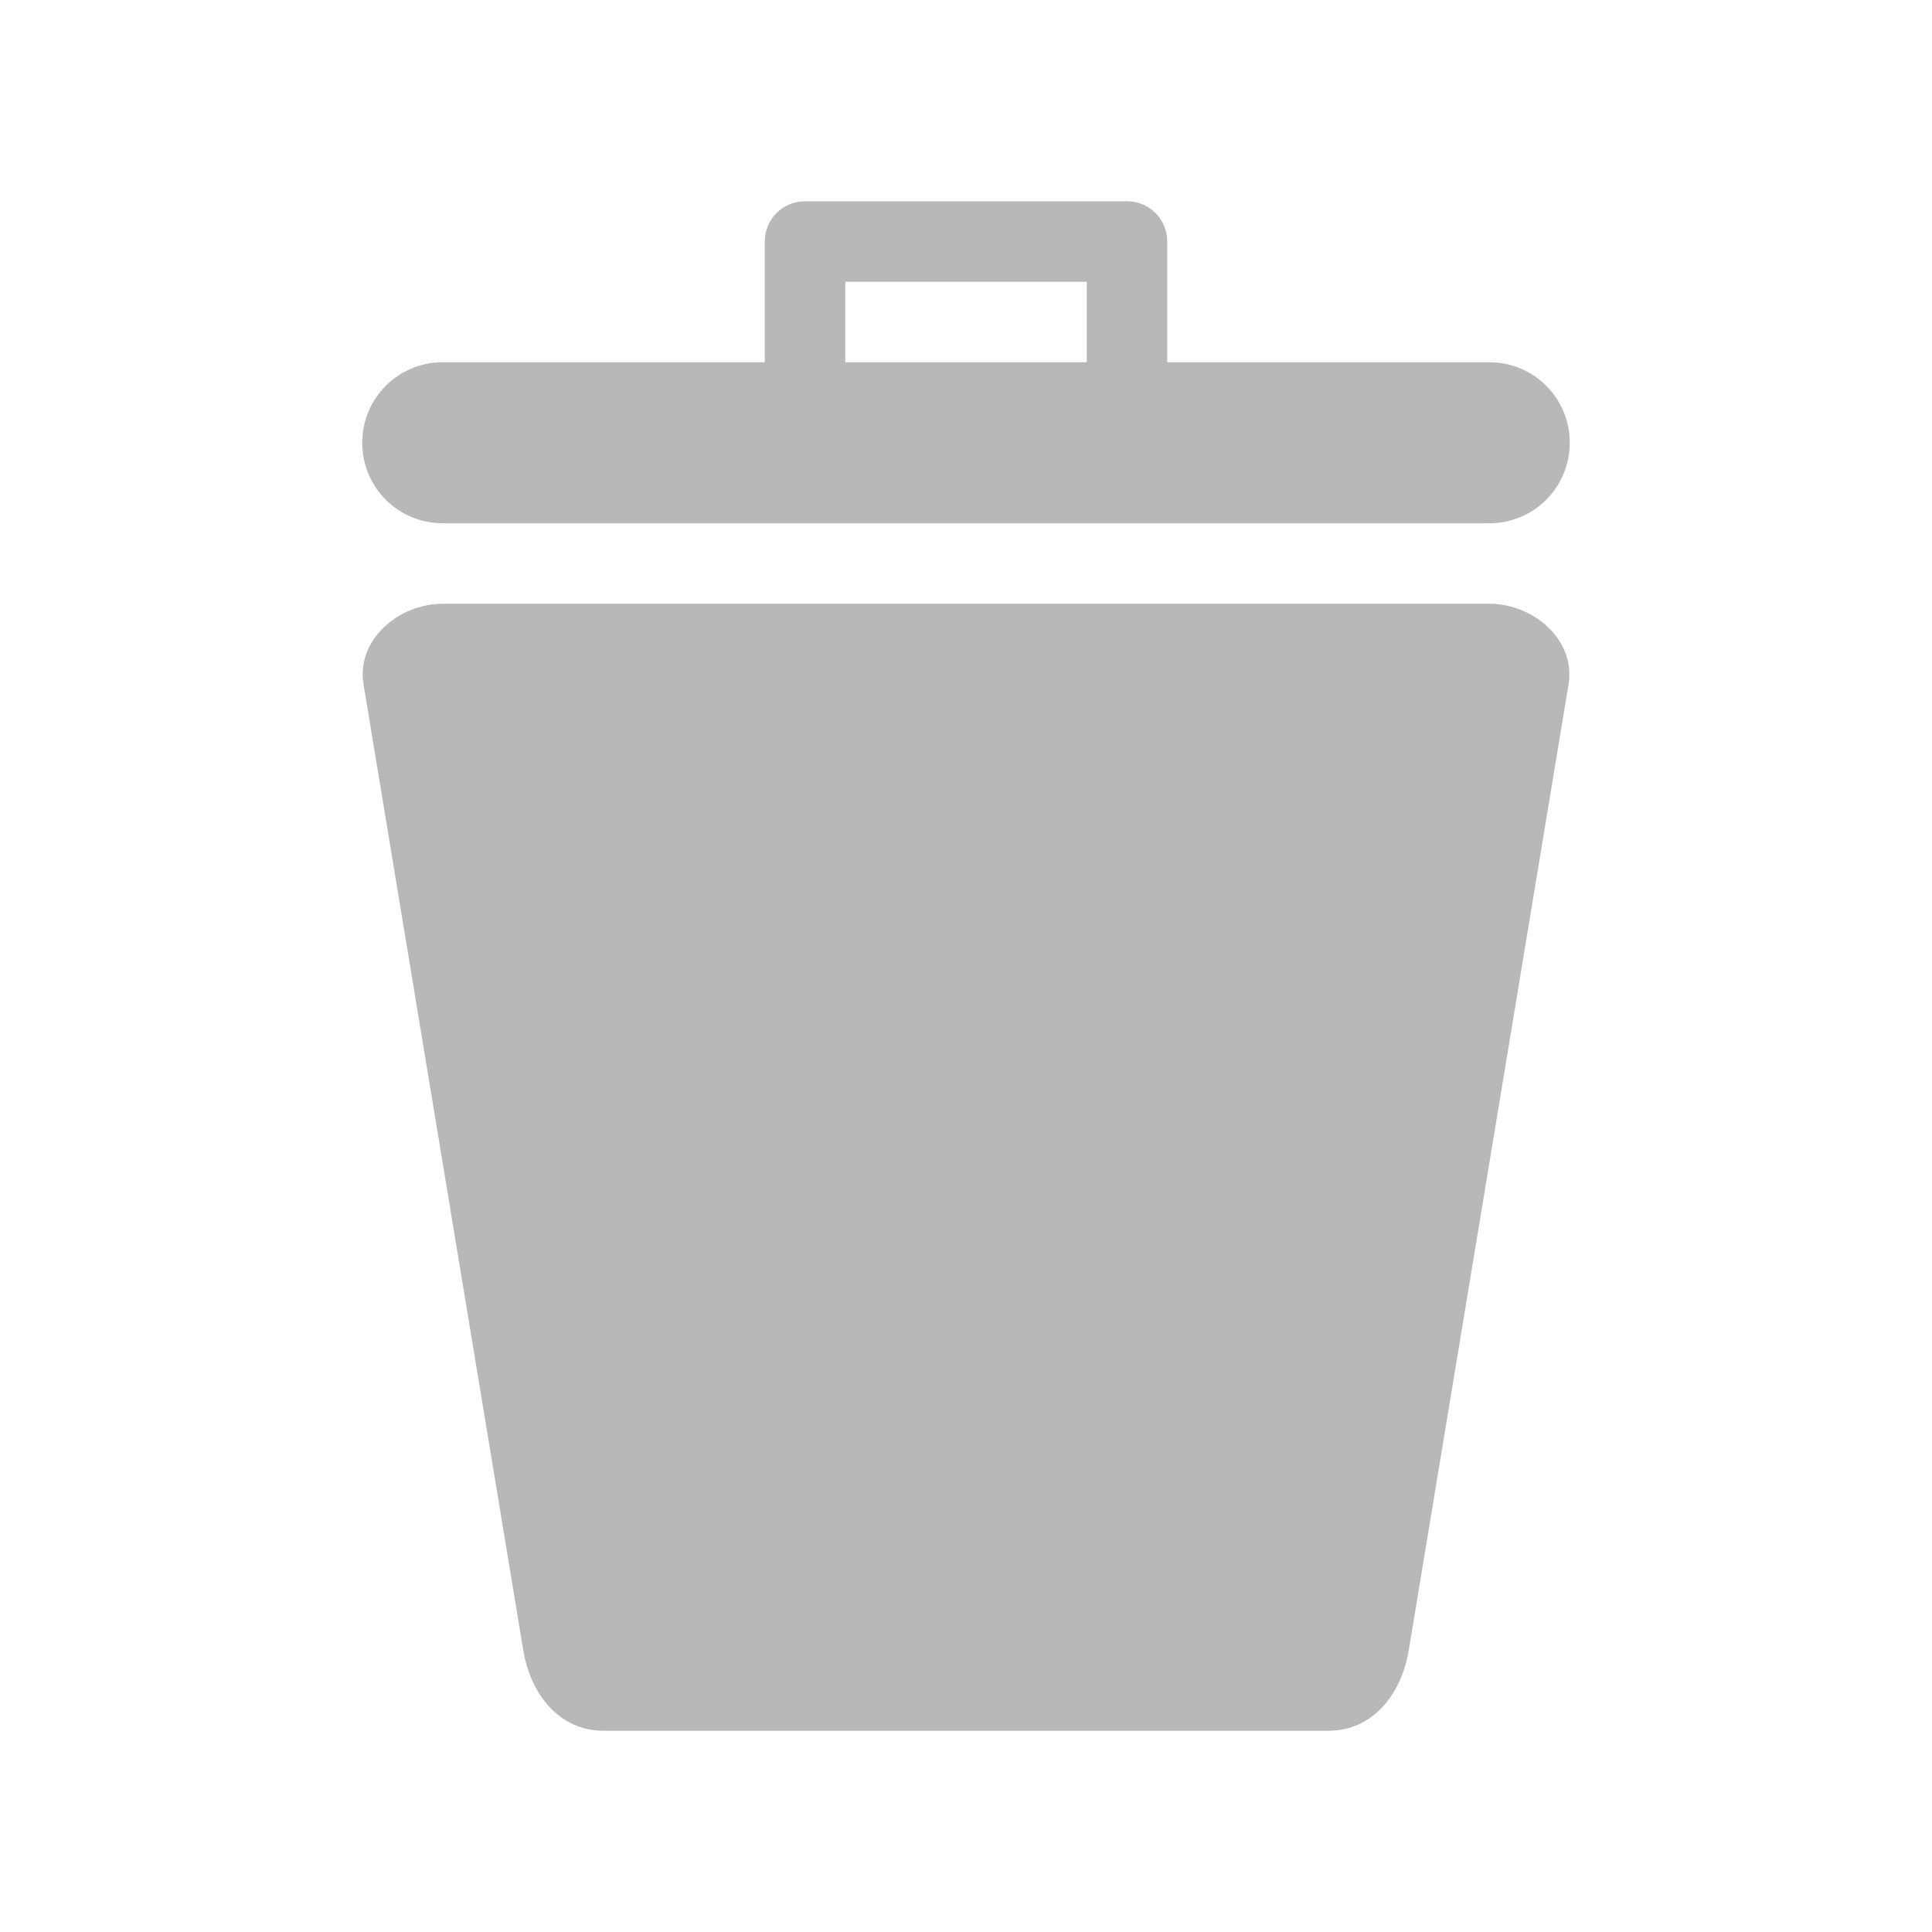 <?xml version="1.0" encoding="utf-8"?>
<!-- Generator: Adobe Illustrator 16.0.0, SVG Export Plug-In . SVG Version: 6.00 Build 0)  -->
<!DOCTYPE svg PUBLIC "-//W3C//DTD SVG 1.1//EN" "http://www.w3.org/Graphics/SVG/1.1/DTD/svg11.dtd">
<svg version="1.1"
	 id="svg6584" xmlns:cc="http://creativecommons.org/ns#" xmlns:dc="http://purl.org/dc/elements/1.1/" xmlns:rdf="http://www.w3.org/1999/02/22-rdf-syntax-ns#" xmlns:svg="http://www.w3.org/2000/svg"
	 xmlns="http://www.w3.org/2000/svg" xmlns:xlink="http://www.w3.org/1999/xlink" x="0px" y="0px" width="100px" height="100px"
	 viewBox="0 0 100 100" enable-background="new 0 0 100 100" xml:space="preserve">
<path id="rect5636" fill="#B8B8B8" d="M41.667,10.417c-1.154,0-2.083,0.929-2.083,2.083v6.25H22.917
	c-2.308,0-4.167,1.858-4.167,4.167s1.858,4.167,4.167,4.167h54.167c2.309,0,4.166-1.858,4.166-4.167
	c0-2.308-1.857-4.167-4.166-4.167H60.416V12.5c0-1.154-0.93-2.083-2.082-2.083H41.667z M43.75,14.583h12.5v4.167h-12.5V14.583z
	 M22.917,31.25c-2.308,0-4.481,1.89-4.102,4.167l8.269,50c0.376,2.276,1.858,4.167,4.167,4.167h37.5c2.31,0,3.787-1.891,4.166-4.167
	l8.271-50c0.375-2.277-1.795-4.167-4.103-4.167H22.917z"/>
</svg>
